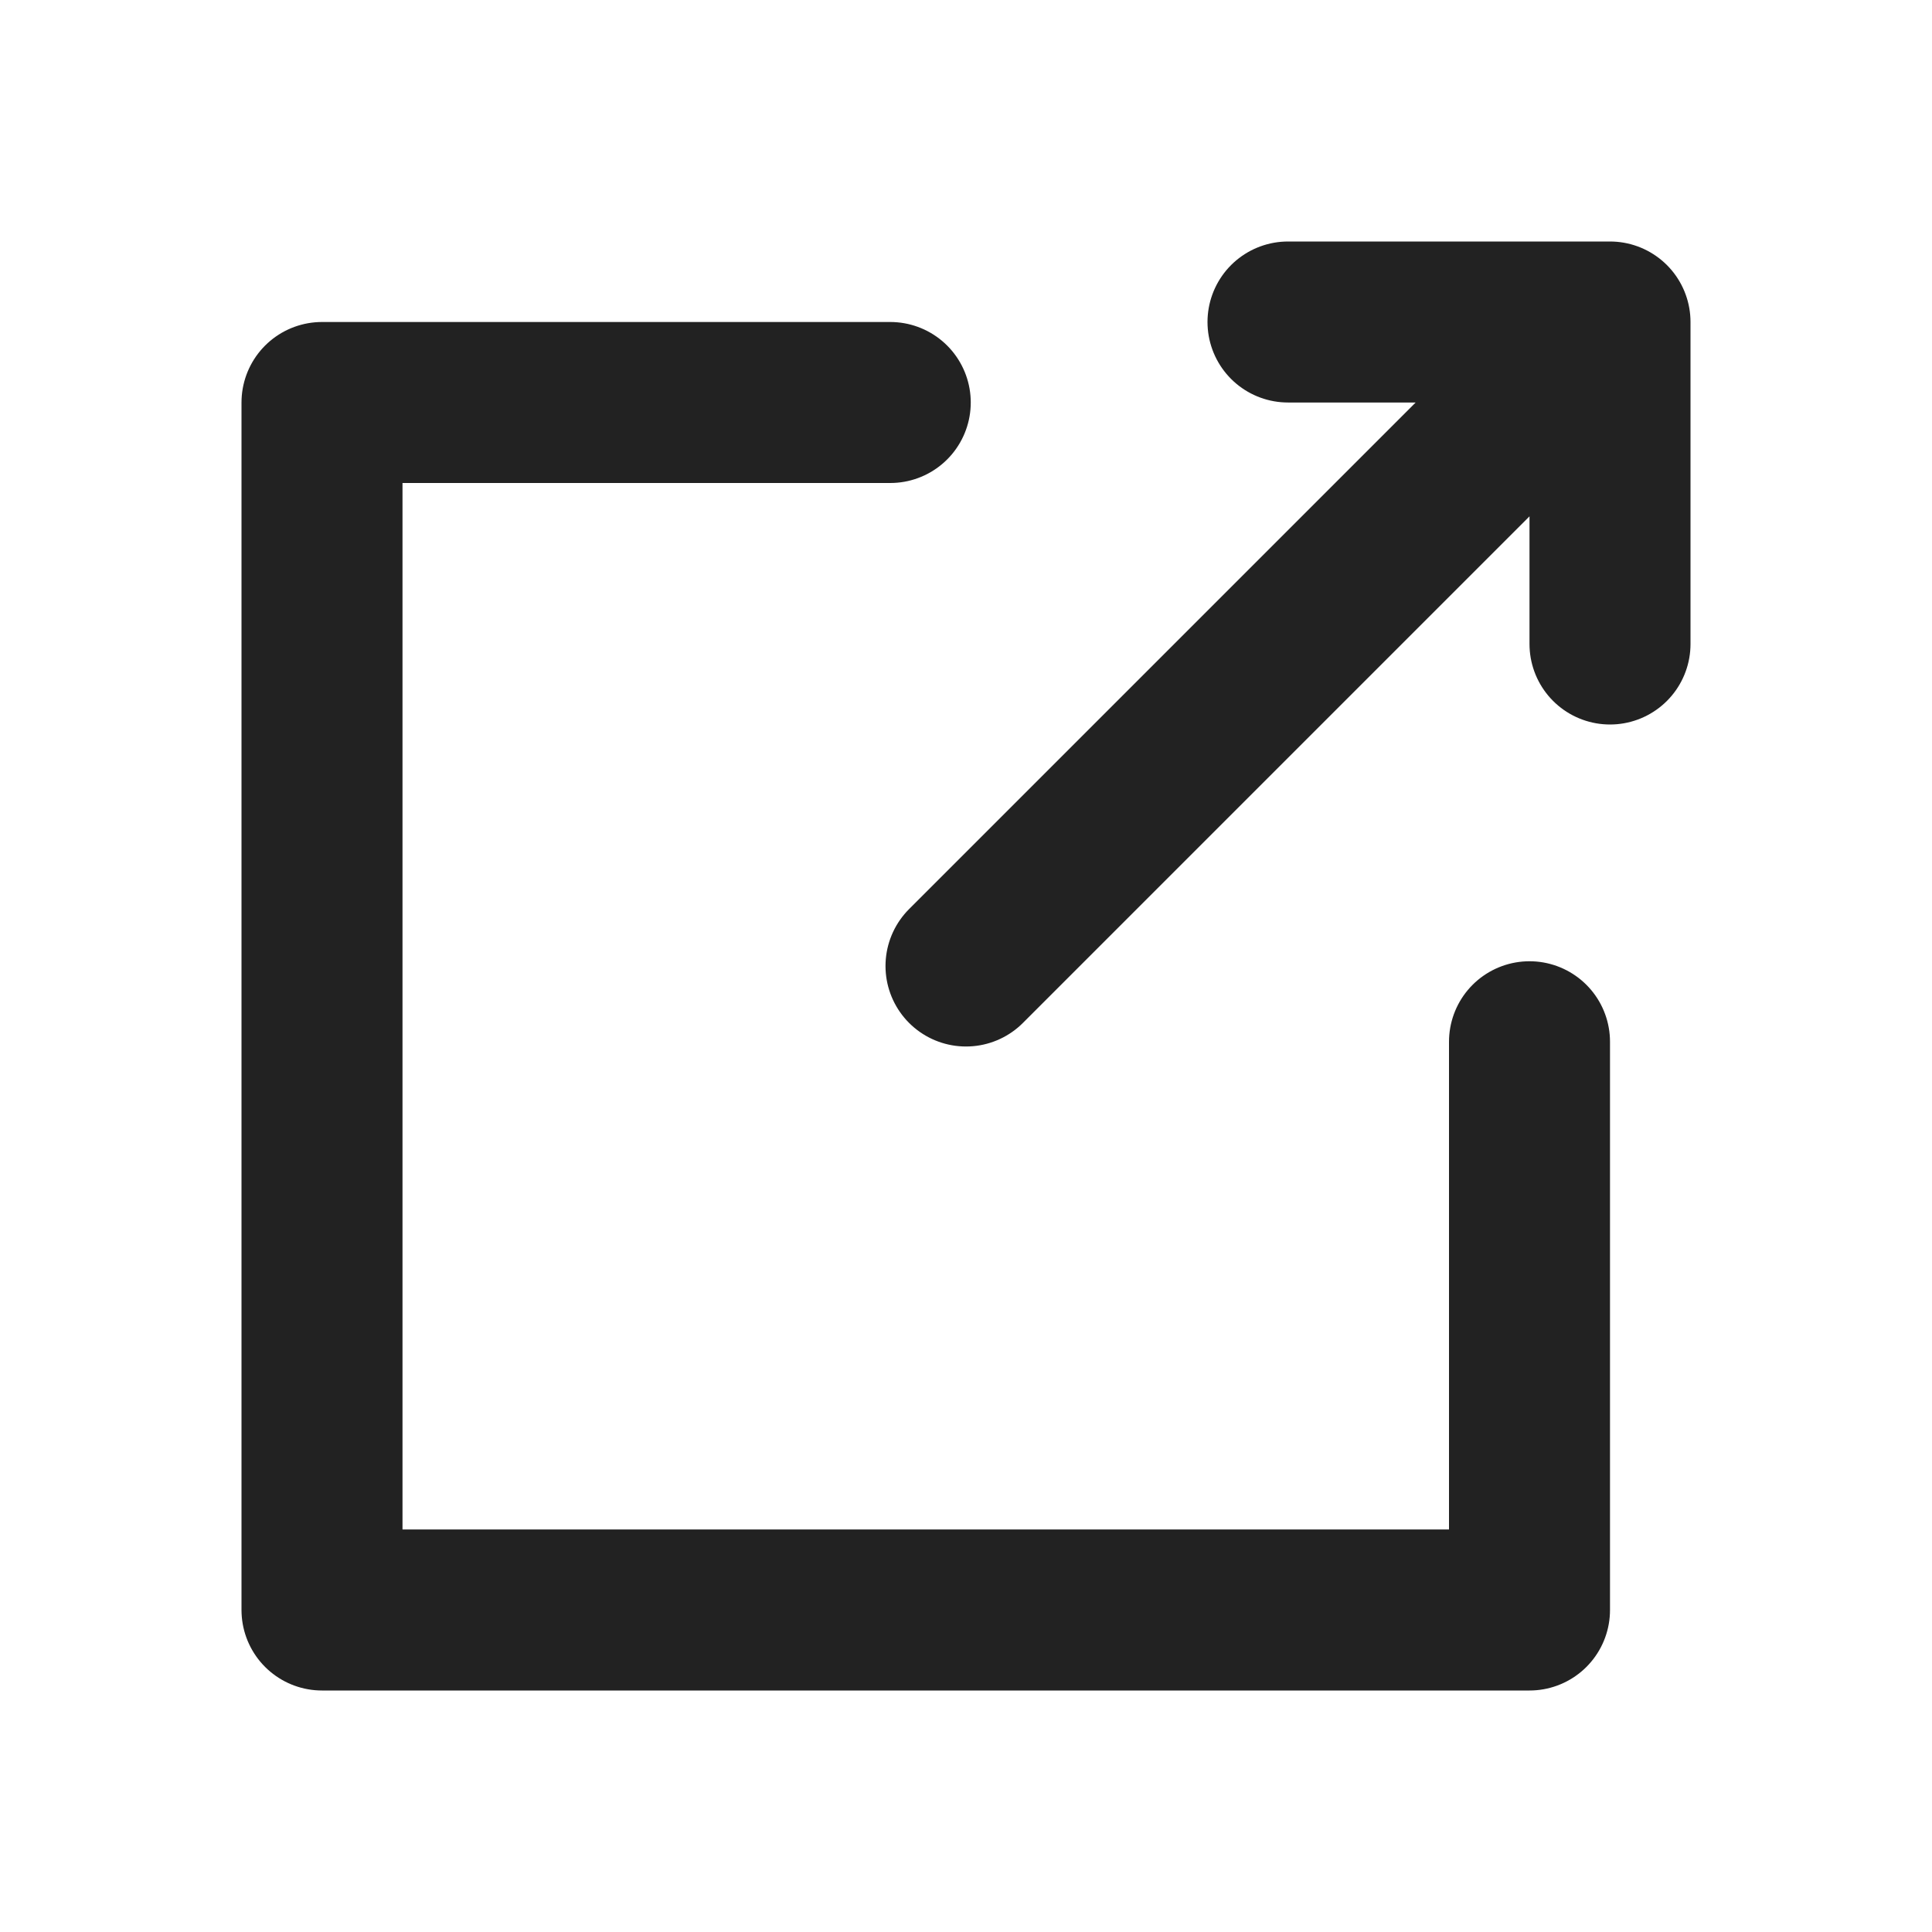 <svg width="24" height="24" viewBox="0 0 24 24" fill="none" xmlns="http://www.w3.org/2000/svg"><path d="M16 4h4v4m0-4l-8 8m-.941-7H4v15h15v-7.059" stroke="#222" stroke-width="2" stroke-linecap="round" stroke-linejoin="round"/></svg>